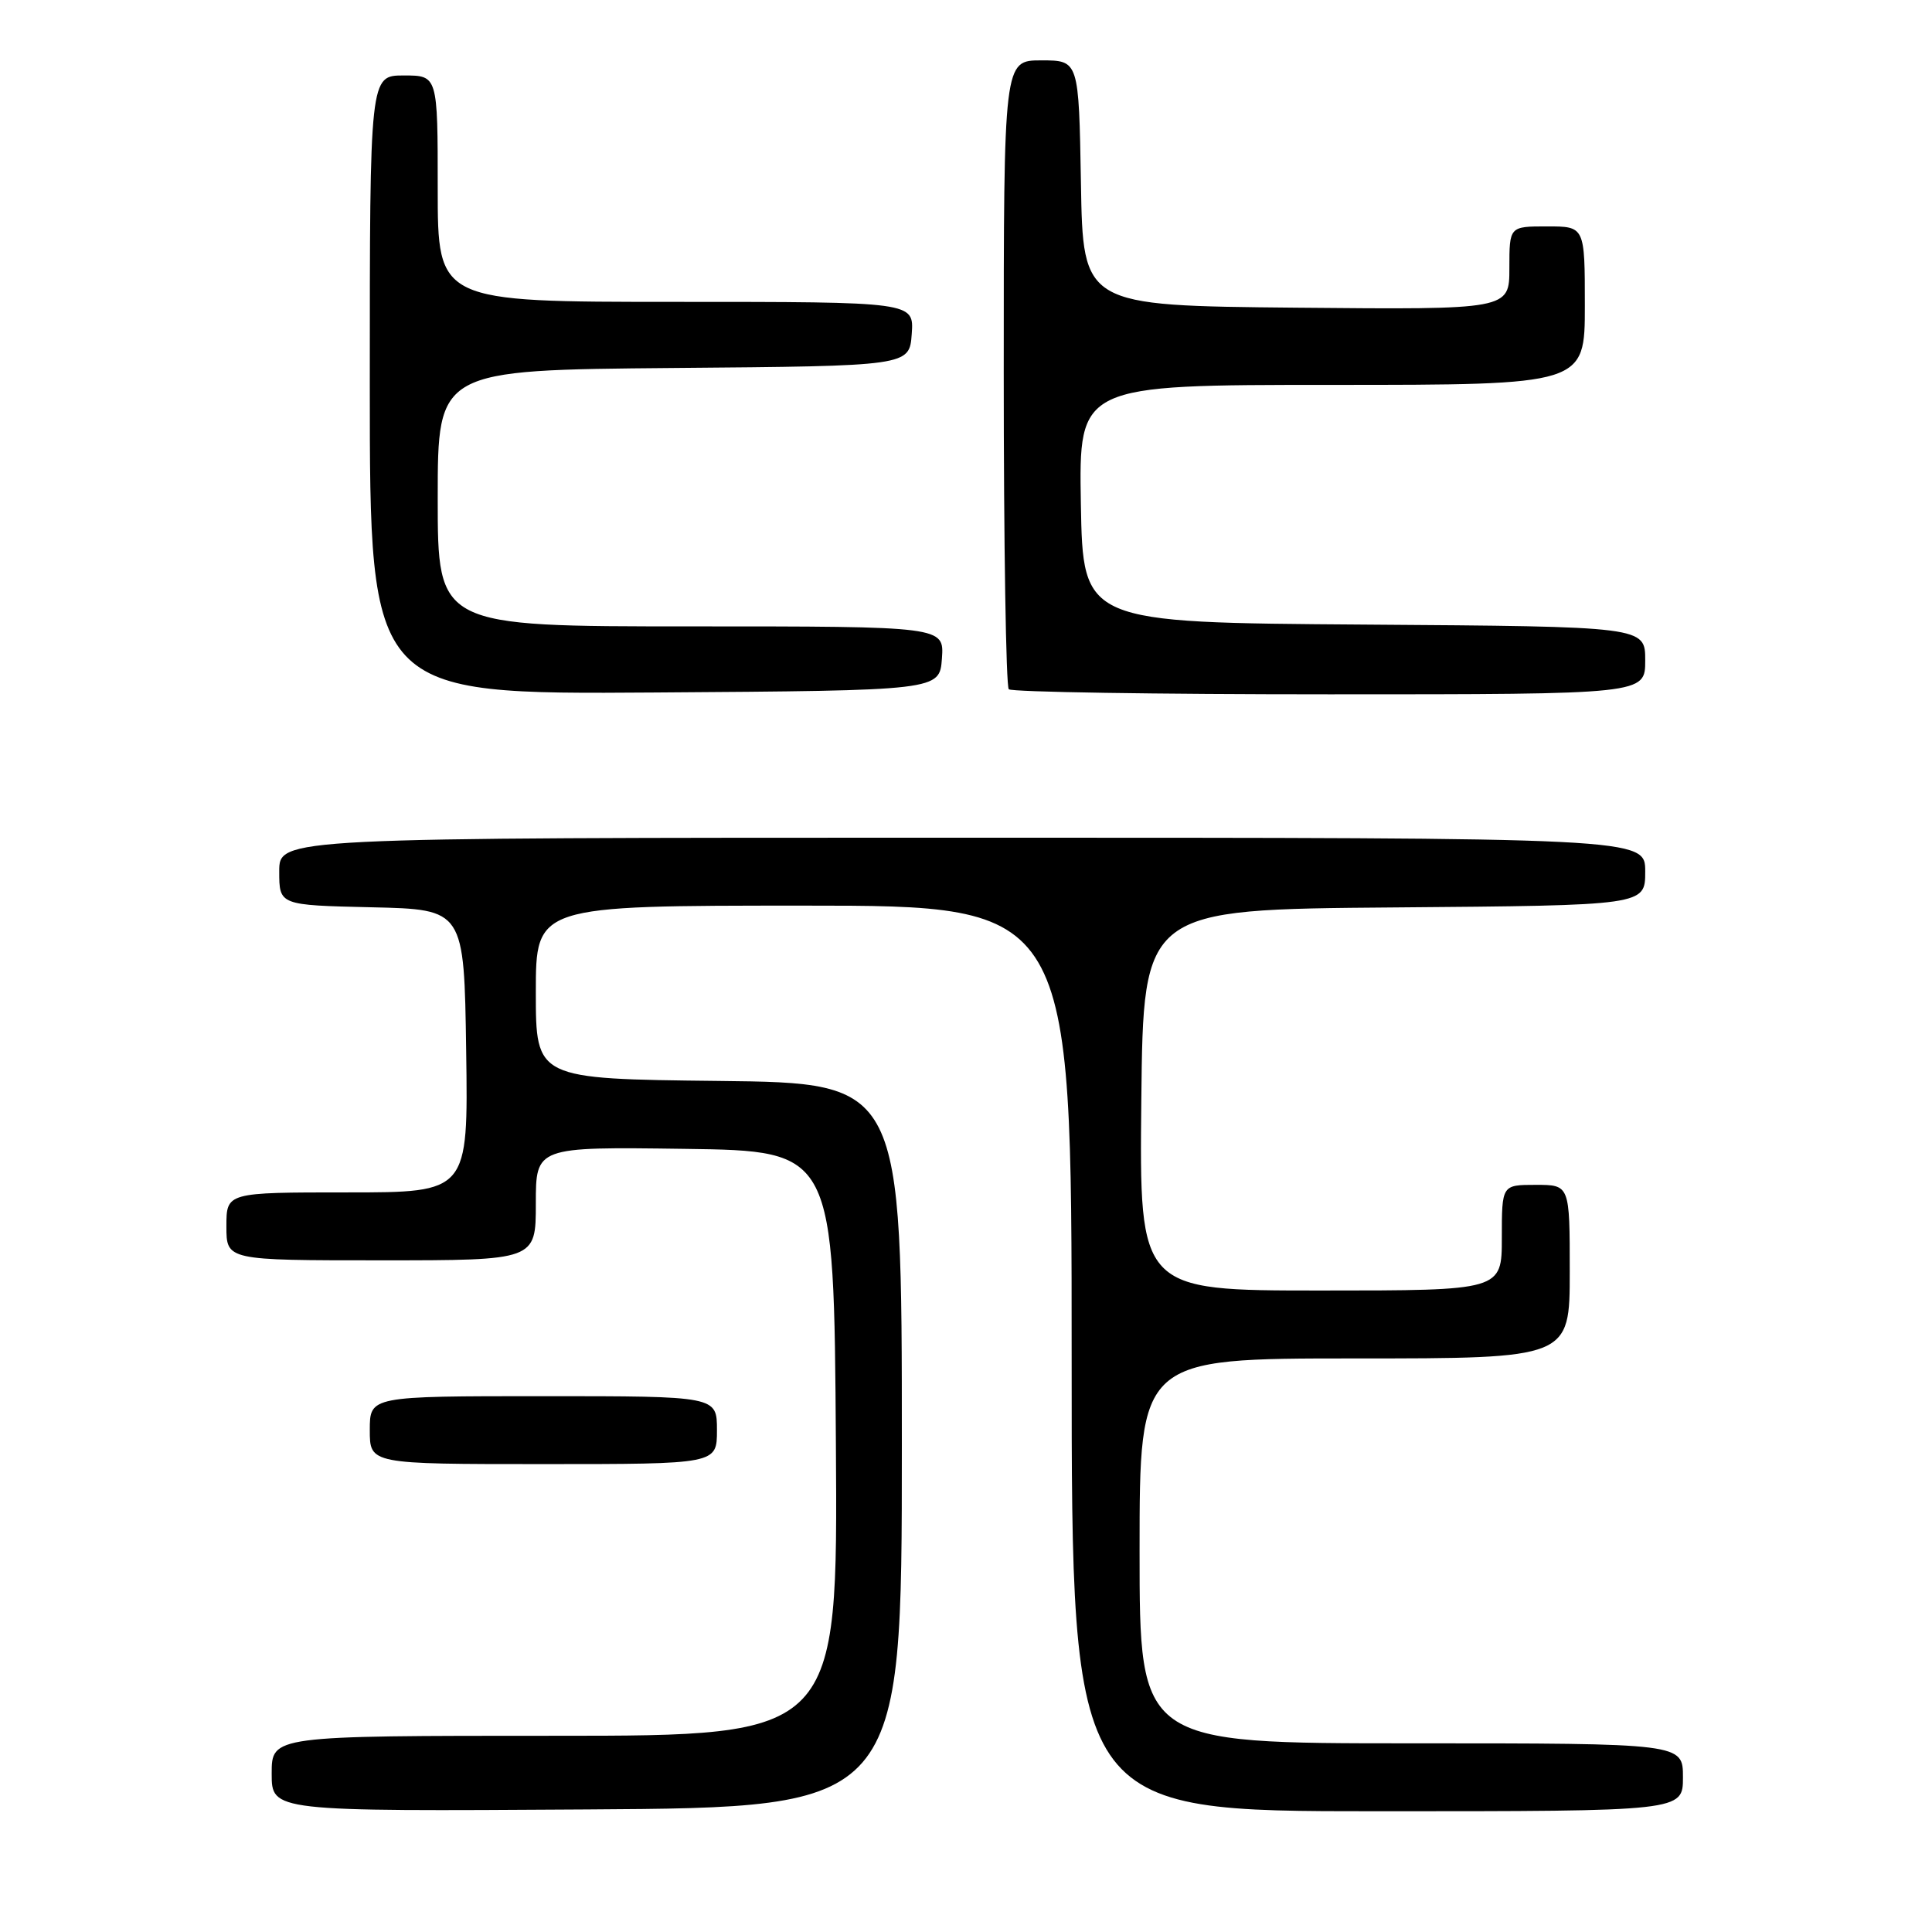 <?xml version="1.0" encoding="UTF-8" standalone="no"?>
<!DOCTYPE svg PUBLIC "-//W3C//DTD SVG 1.1//EN" "http://www.w3.org/Graphics/SVG/1.1/DTD/svg11.dtd" >
<svg xmlns="http://www.w3.org/2000/svg" xmlns:xlink="http://www.w3.org/1999/xlink" version="1.1" viewBox="0 0 256 256">
 <g >
 <path fill="currentColor"
d=" M 119.50 191.50 C 119.50 143.50 119.50 143.50 95.25 143.23 C 71.00 142.96 71.00 142.96 71.00 131.48 C 71.00 120.00 71.00 120.00 106.50 120.00 C 142.00 120.00 142.00 120.00 142.00 180.00 C 142.00 240.00 142.00 240.00 182.50 240.00 C 223.00 240.00 223.00 240.00 223.00 235.50 C 223.00 231.00 223.00 231.00 187.00 231.00 C 151.00 231.00 151.00 231.00 151.00 205.50 C 151.00 180.00 151.00 180.00 179.50 180.00 C 208.00 180.00 208.00 180.00 208.00 168.50 C 208.00 157.00 208.00 157.00 203.50 157.00 C 199.00 157.00 199.00 157.00 199.00 164.00 C 199.00 171.00 199.00 171.00 174.98 171.00 C 150.97 171.00 150.97 171.00 151.23 145.75 C 151.50 120.50 151.50 120.50 184.75 120.24 C 218.00 119.97 218.00 119.97 218.00 115.49 C 218.00 111.00 218.00 111.00 127.50 111.00 C 37.00 111.00 37.00 111.00 37.00 115.47 C 37.00 119.94 37.00 119.94 49.25 120.22 C 61.50 120.50 61.50 120.50 61.77 139.25 C 62.04 158.00 62.04 158.00 46.02 158.00 C 30.00 158.00 30.00 158.00 30.00 162.50 C 30.00 167.00 30.00 167.00 50.50 167.00 C 71.00 167.00 71.00 167.00 71.00 159.48 C 71.00 151.96 71.00 151.96 90.75 152.23 C 110.50 152.50 110.50 152.50 110.76 191.25 C 111.02 230.00 111.02 230.00 73.51 230.00 C 36.00 230.00 36.00 230.00 36.00 235.01 C 36.00 240.02 36.00 240.02 77.75 239.76 C 119.50 239.50 119.50 239.50 119.50 191.50 Z  M 95.00 189.50 C 95.00 185.00 95.00 185.00 72.00 185.00 C 49.00 185.00 49.00 185.00 49.00 189.50 C 49.00 194.00 49.00 194.00 72.00 194.00 C 95.00 194.00 95.00 194.00 95.00 189.50 Z  M 124.81 87.25 C 125.11 83.00 125.11 83.00 91.56 83.00 C 58.00 83.00 58.00 83.00 58.00 66.01 C 58.00 49.03 58.00 49.03 89.25 48.76 C 120.50 48.50 120.50 48.50 120.81 44.25 C 121.11 40.00 121.11 40.00 89.56 40.00 C 58.00 40.00 58.00 40.00 58.00 25.00 C 58.00 10.00 58.00 10.00 53.50 10.00 C 49.00 10.00 49.00 10.00 49.00 51.01 C 49.00 92.02 49.00 92.02 86.75 91.76 C 124.50 91.50 124.50 91.50 124.81 87.25 Z  M 218.00 87.51 C 218.00 83.02 218.00 83.02 180.75 82.76 C 143.50 82.50 143.50 82.50 143.22 66.75 C 142.95 51.00 142.95 51.00 176.47 51.00 C 210.00 51.00 210.00 51.00 210.00 40.50 C 210.00 30.00 210.00 30.00 205.00 30.00 C 200.00 30.00 200.00 30.00 200.00 35.52 C 200.00 41.03 200.00 41.03 171.75 40.77 C 143.50 40.50 143.50 40.50 143.23 24.25 C 142.95 8.00 142.95 8.00 137.98 8.00 C 133.00 8.00 133.00 8.00 133.00 49.33 C 133.00 72.07 133.30 90.97 133.67 91.33 C 134.03 91.70 153.16 92.00 176.17 92.00 C 218.00 92.00 218.00 92.00 218.00 87.51 Z "/>
</g>
</svg>